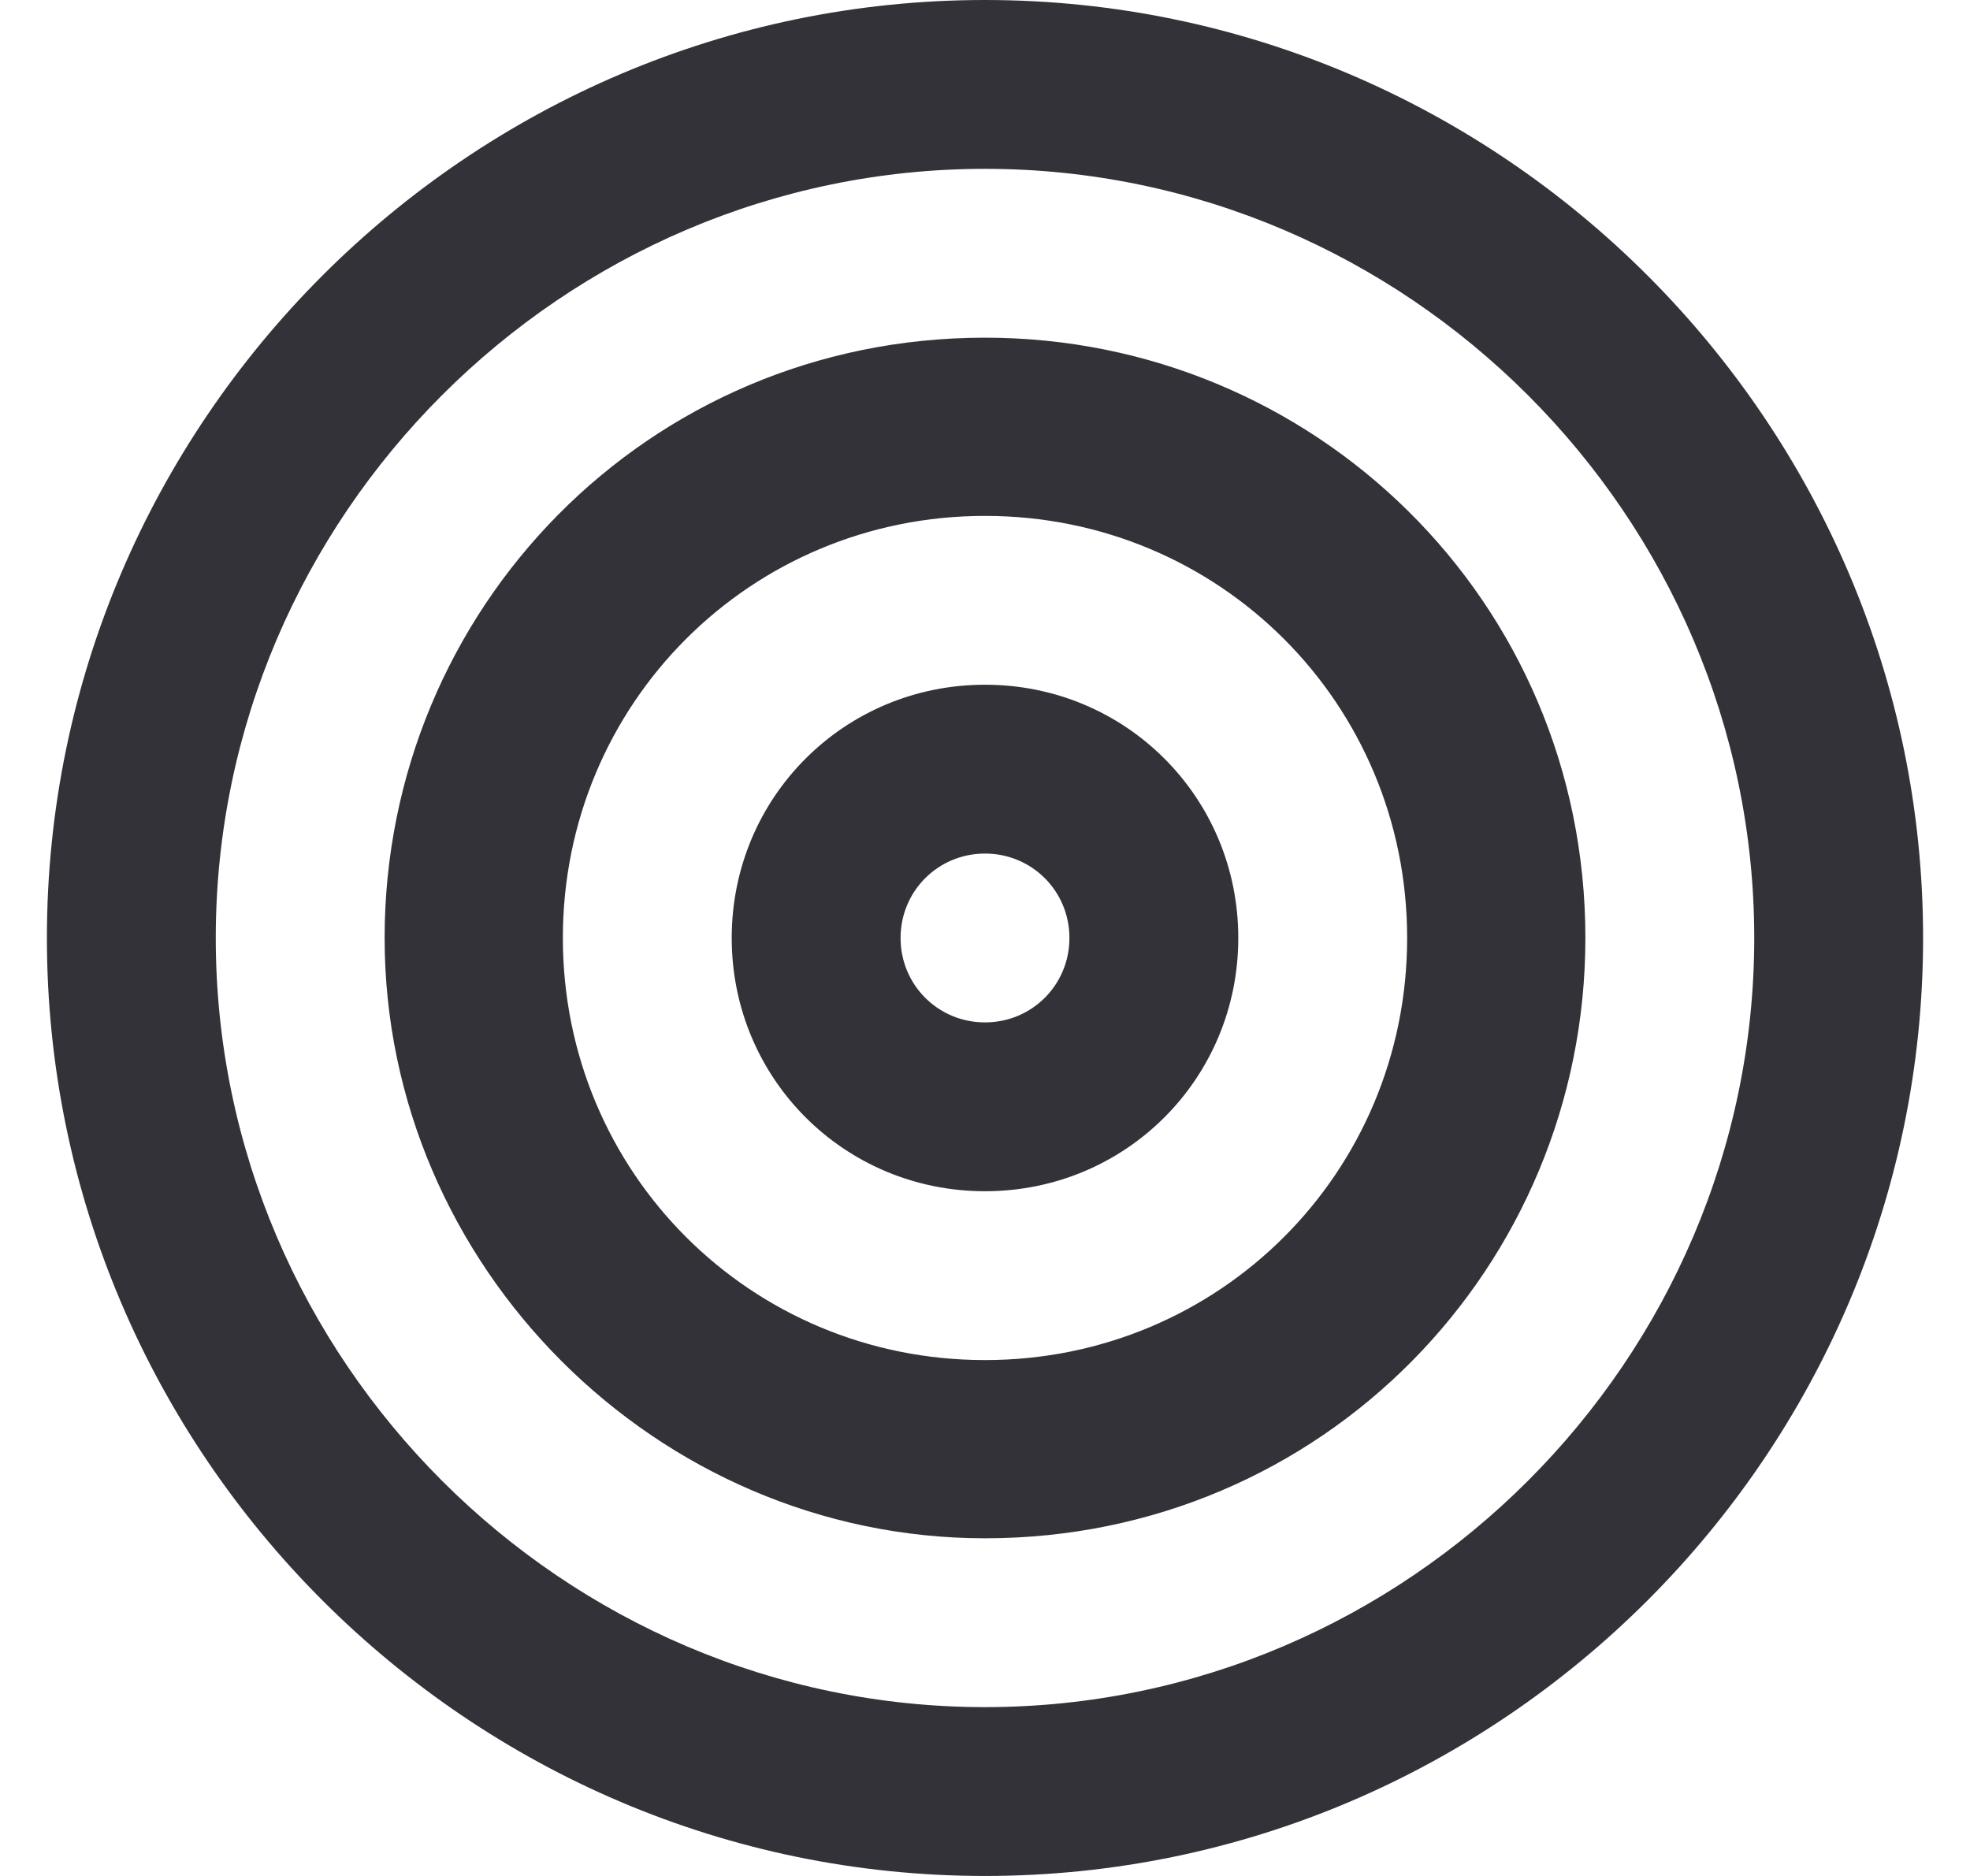 <?xml version="1.0" encoding="utf-8"?>
<!-- Generator: Adobe Illustrator 26.2.1, SVG Export Plug-In . SVG Version: 6.00 Build 0)  -->
<svg version="1.1" id="Layer_1" xmlns="http://www.w3.org/2000/svg" xmlns:xlink="http://www.w3.org/1999/xlink" x="0px" y="0px"
	 viewBox="0 0 21 20" style="enable-background:new 0 0 21 20;" xml:space="preserve">
<style type="text/css">
	.st0{fill-rule:evenodd;clip-rule:evenodd;fill:#333239;}
</style>
<path class="st0" d="M10.5,1.8C6,1.8,2.3,5.5,2.3,10c0,4.5,3.7,8.2,8.2,8.2c4.5,0,8.2-3.7,8.2-8.2C18.7,5.5,15,1.8,10.5,1.8z
	 M0.5,10c0-5.5,4.5-10,10-10c5.5,0,10,4.5,10,10c0,5.5-4.5,10-10,10C5,20,0.5,15.5,0.5,10z M10.5,5.5C8,5.5,6,7.5,6,10
	c0,2.5,2,4.5,4.5,4.5c2.5,0,4.5-2,4.5-4.5C15,7.5,13,5.5,10.5,5.5z M4.1,10c0-3.5,2.8-6.4,6.4-6.4c3.5,0,6.4,2.8,6.4,6.4
	c0,3.5-2.8,6.4-6.4,6.4C7,16.4,4.1,13.5,4.1,10z M10.5,9.1C10,9.1,9.6,9.5,9.6,10c0,0.5,0.4,0.9,0.9,0.9c0.5,0,0.9-0.4,0.9-0.9
	C11.4,9.5,11,9.1,10.5,9.1z M7.8,10c0-1.5,1.2-2.7,2.7-2.7c1.5,0,2.7,1.2,2.7,2.7c0,1.5-1.2,2.7-2.7,2.7C9,12.7,7.8,11.5,7.8,10z"/>
</svg>
